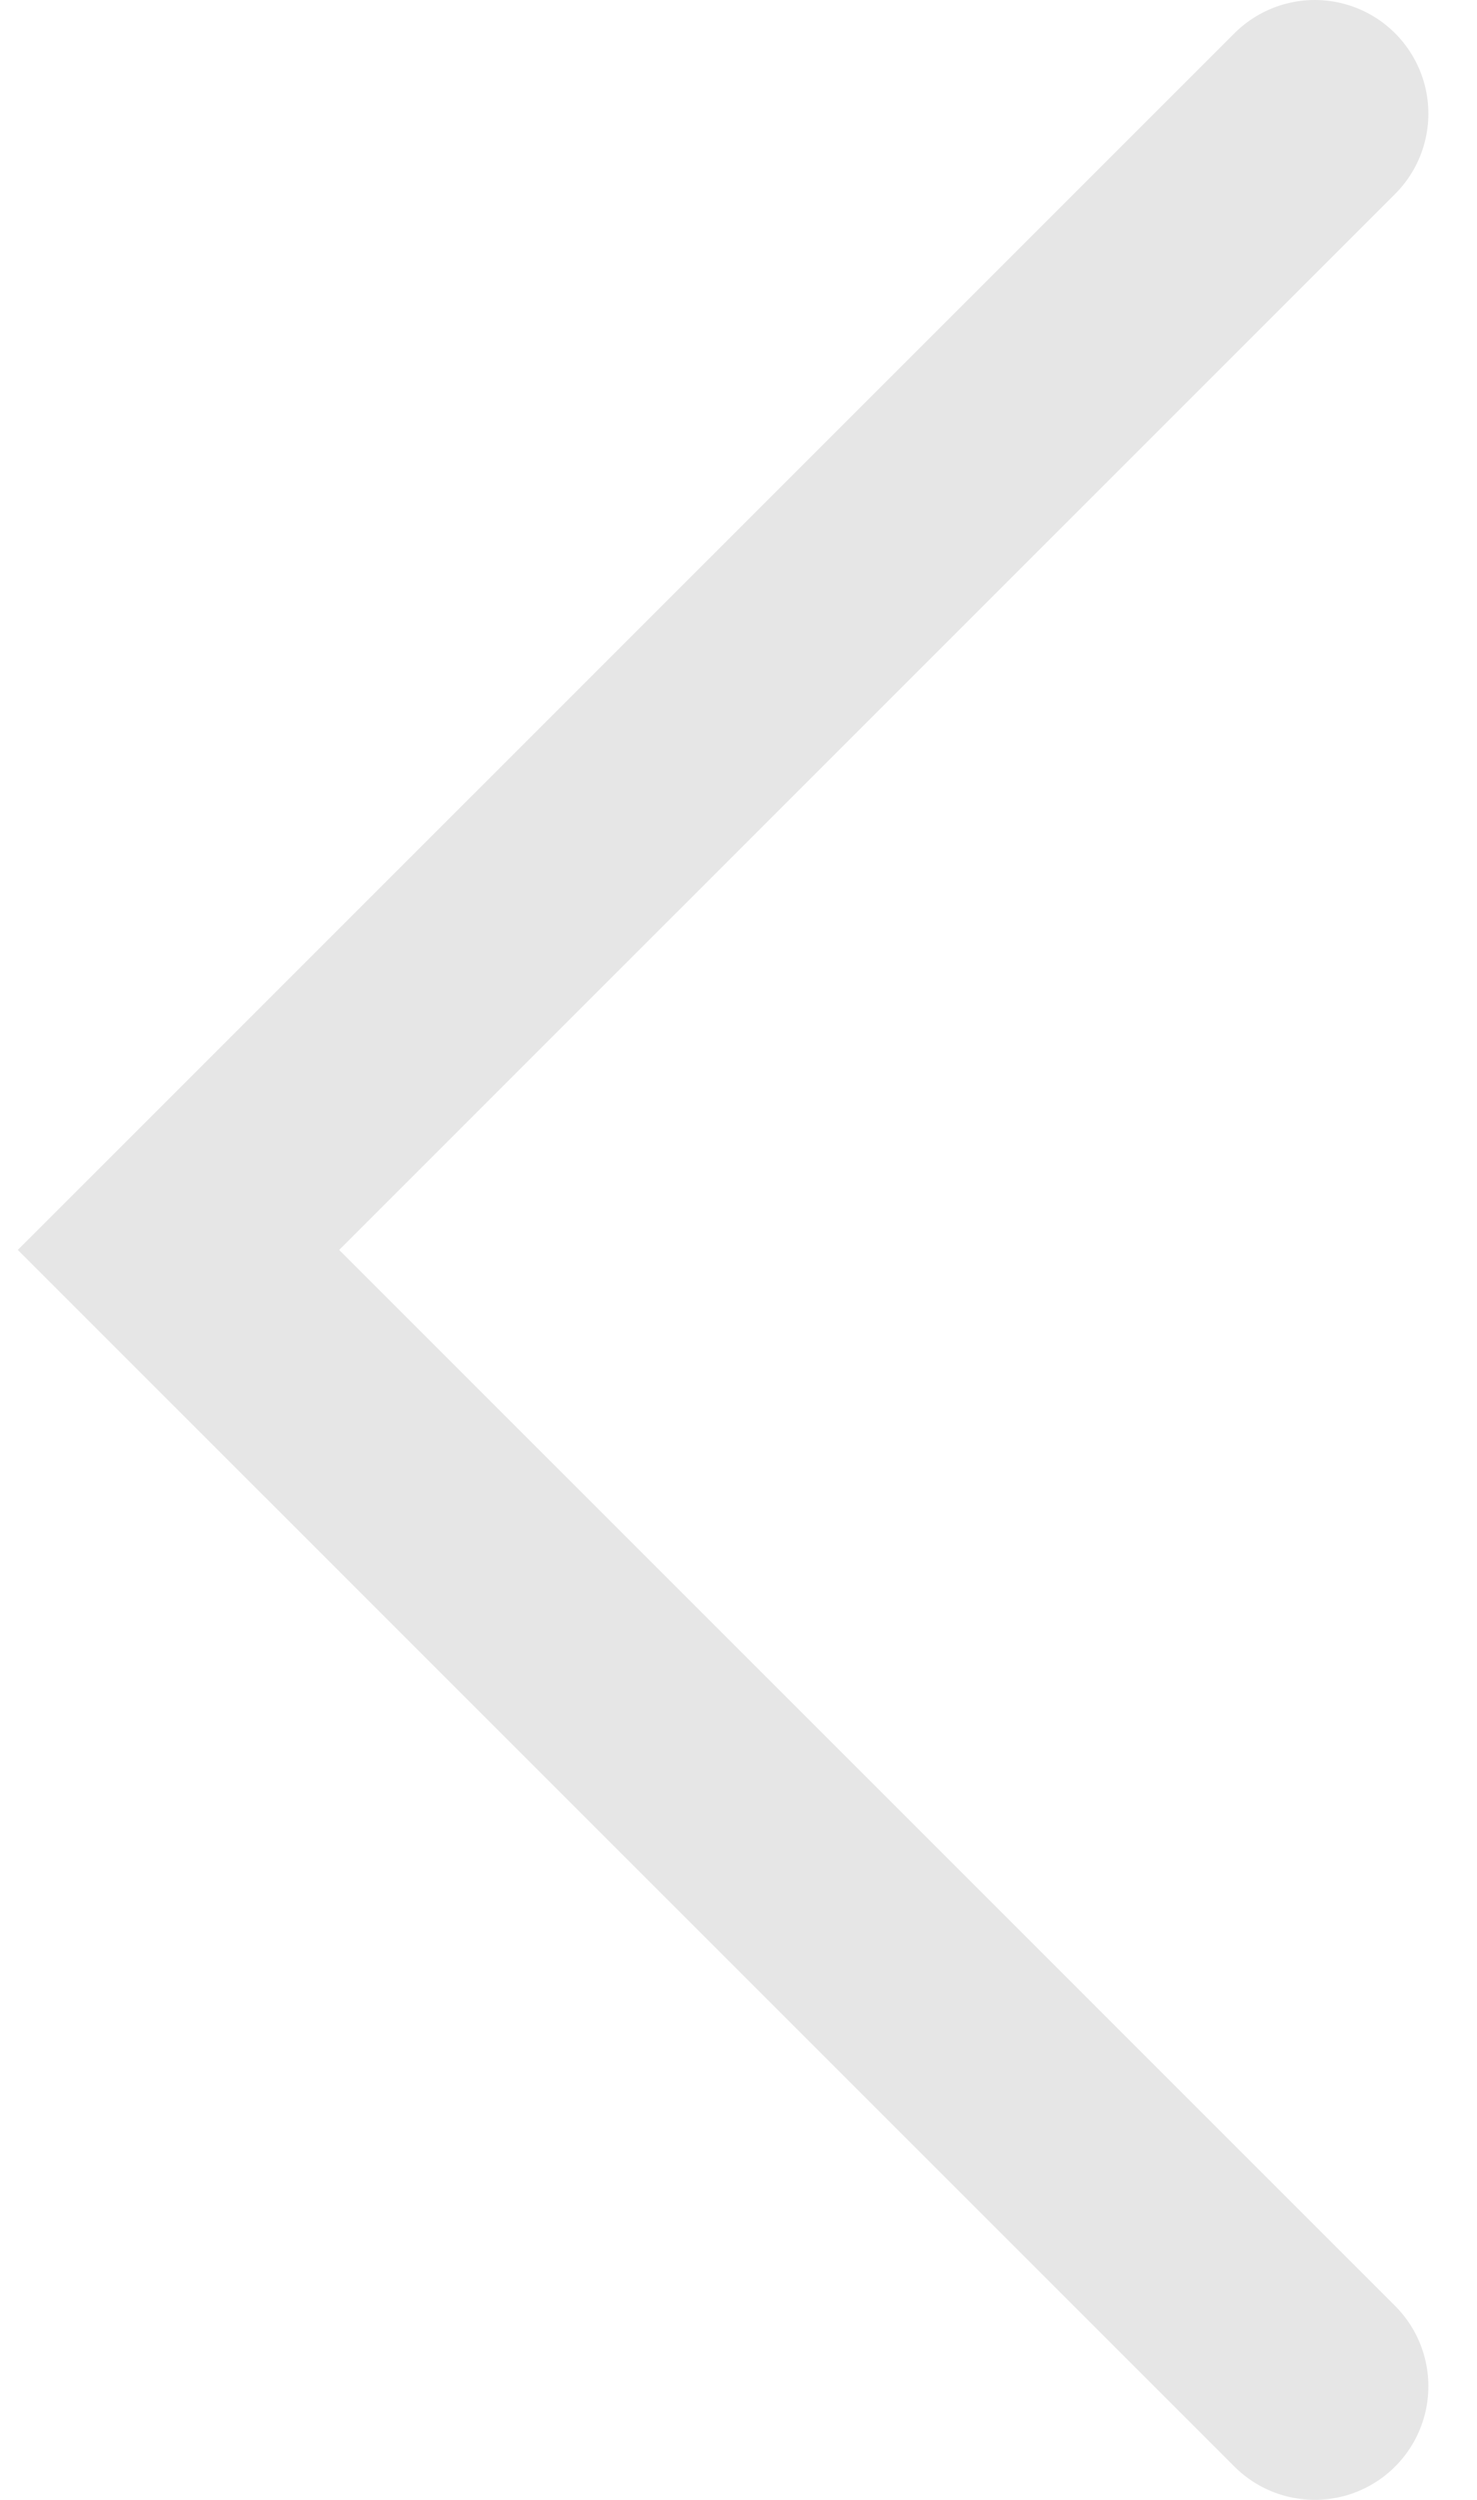 <svg width="13" height="22" viewBox="0 0 13 22" fill="none" xmlns="http://www.w3.org/2000/svg">
<path d="M11.572 1L1.571 11L11.572 21" stroke="#E6E6E6" stroke-width="2" stroke-linecap="round"/>
</svg>
